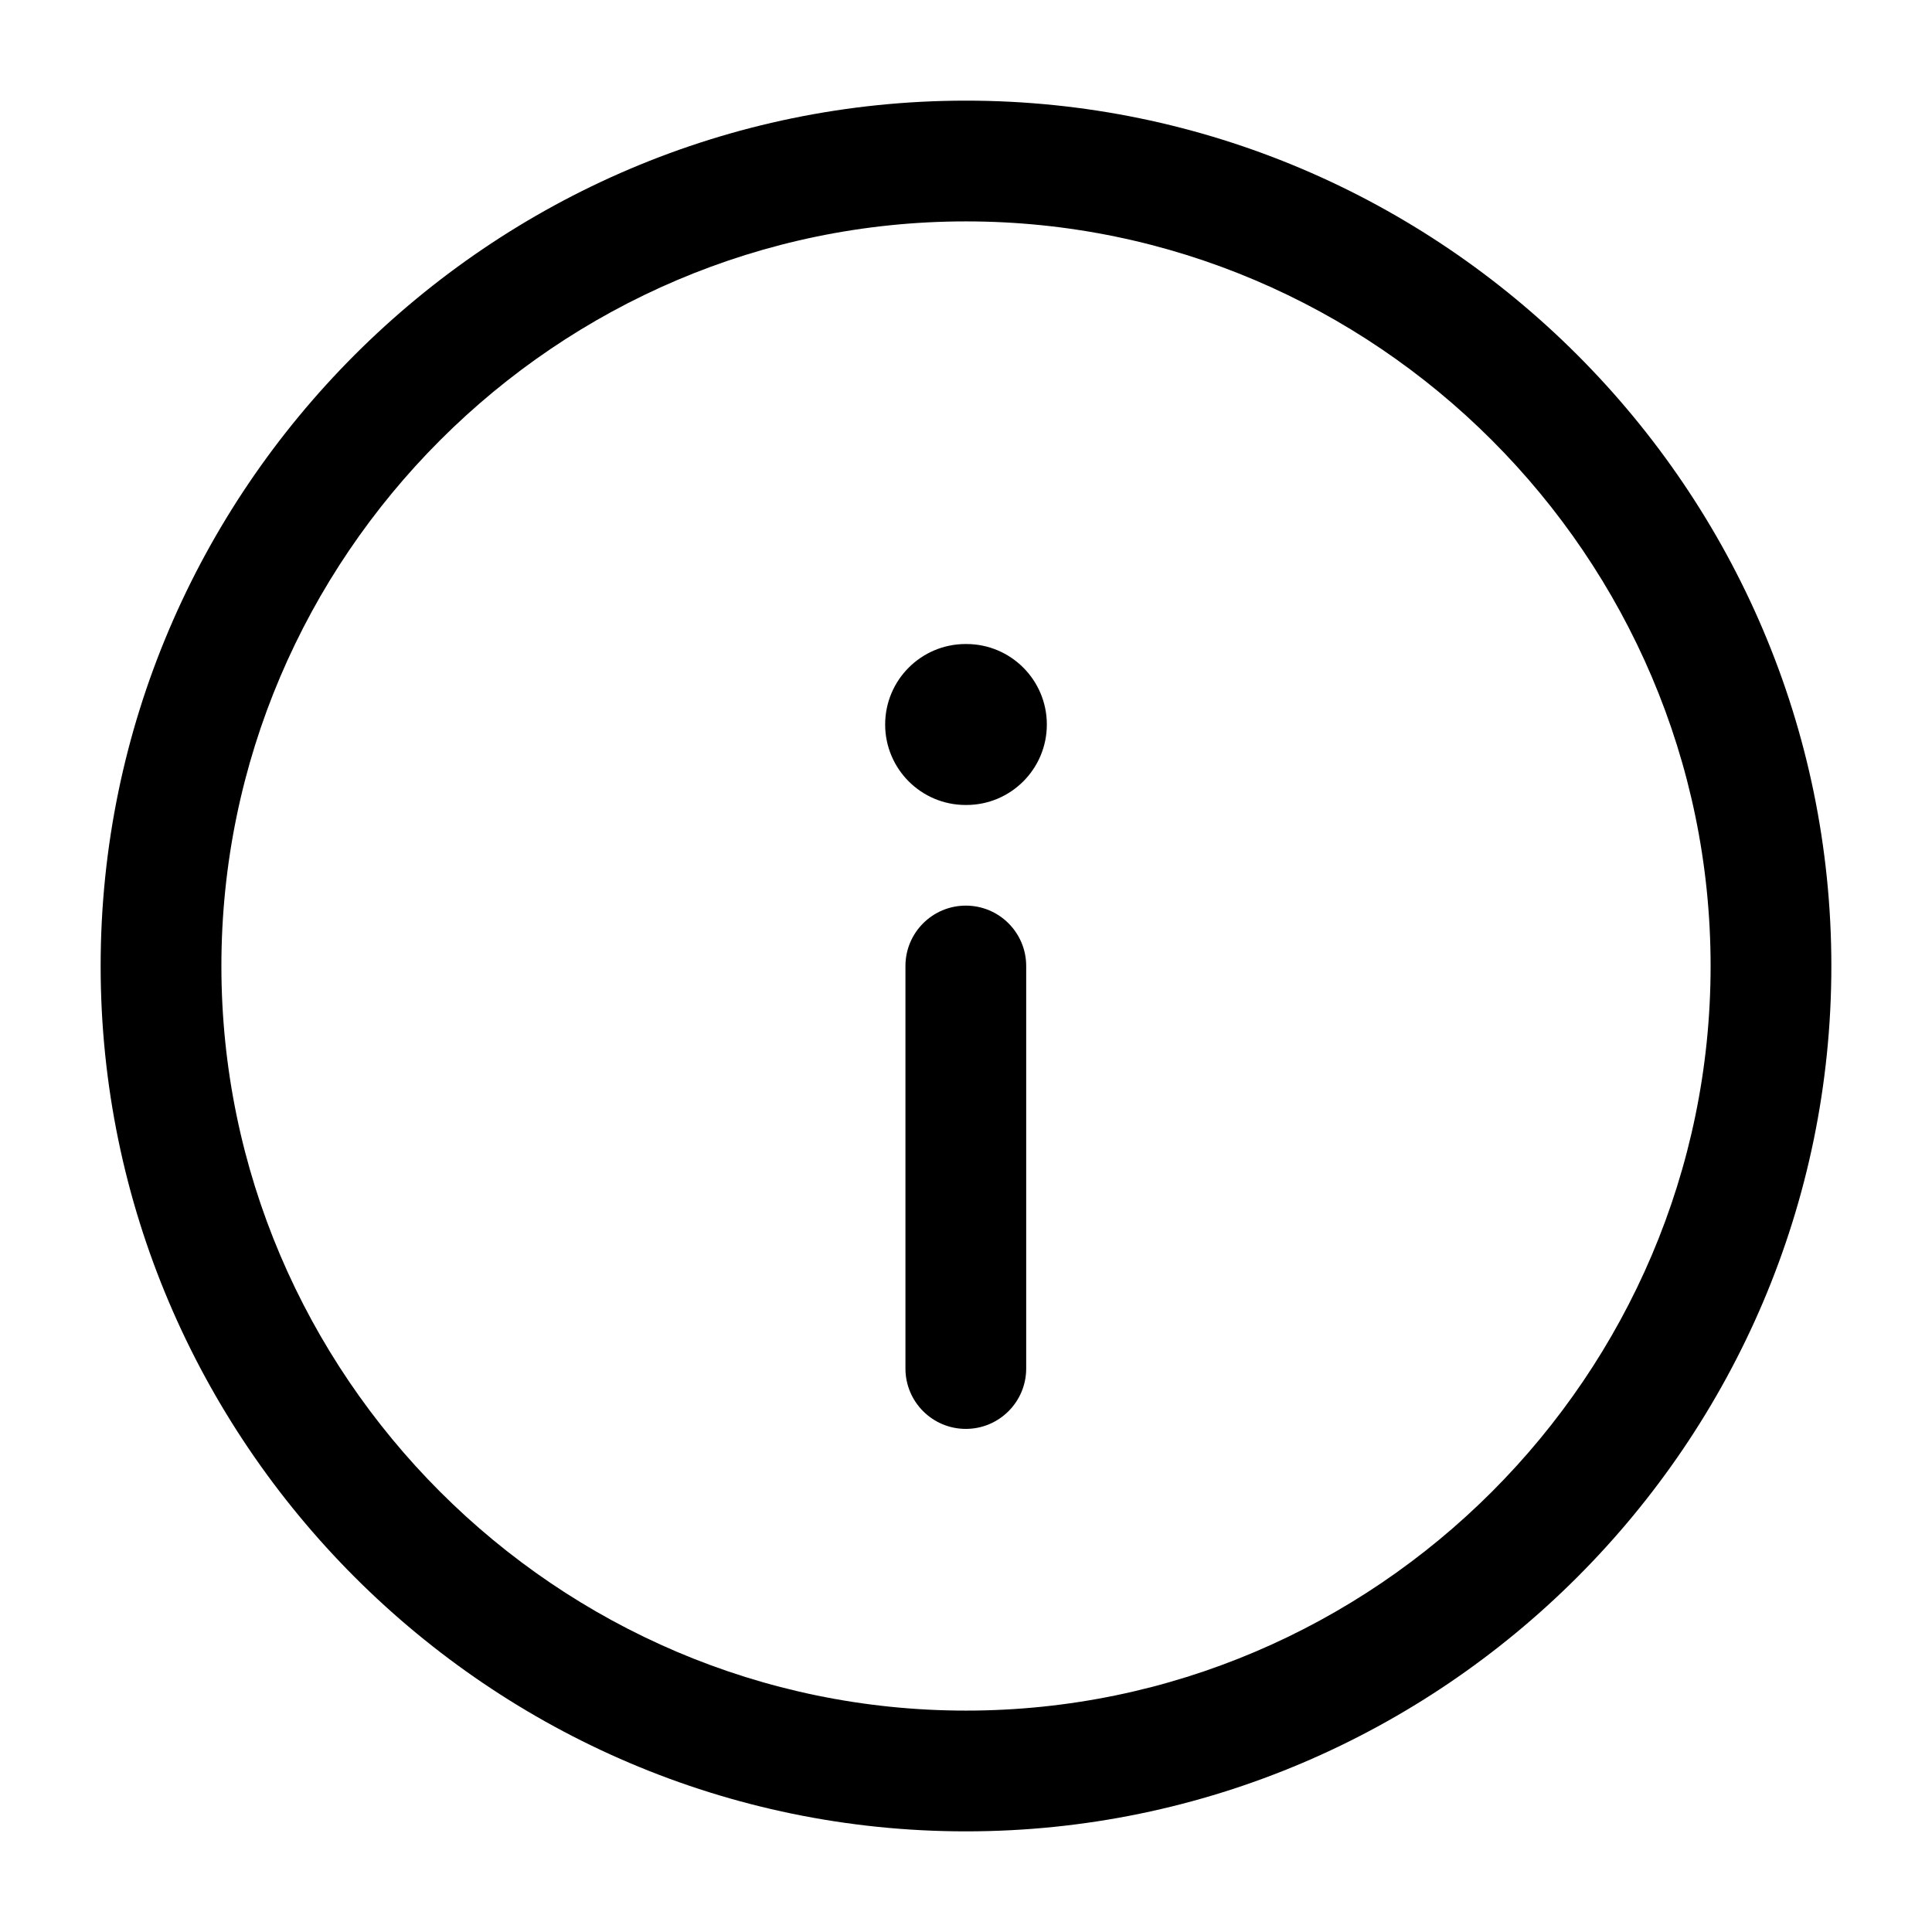 <!-- Generated by IcoMoon.io -->
<svg version="1.1" xmlns="http://www.w3.org/2000/svg" width="32" height="32" viewBox="0 0 32 32">
<path d="M1.667 16c0-7.886 6.448-14.333 14.333-14.333s14.333 6.448 14.333 14.333c0 7.886-6.448 14.333-14.333 14.333s-14.333-6.448-14.333-14.333zM16 3.667c-6.781 0-12.333 5.552-12.333 12.333s5.552 12.333 12.333 12.333c6.781 0 12.333-5.552 12.333-12.333s-5.552-12.333-12.333-12.333z"></path>
<path d="M15.997 23.667c-0.552 0-1-0.448-1-1v-6.667c0-0.552 0.448-1 1-1s1 0.448 1 1v6.667c0 0.552-0.448 1-1 1z"></path>
<path d="M17.339 12c0 0.736-0.597 1.333-1.333 1.333h-0.012c-0.736 0-1.333-0.597-1.333-1.333s0.597-1.333 1.333-1.333h0.012c0.736 0 1.333 0.597 1.333 1.333z"></path>
</svg>
